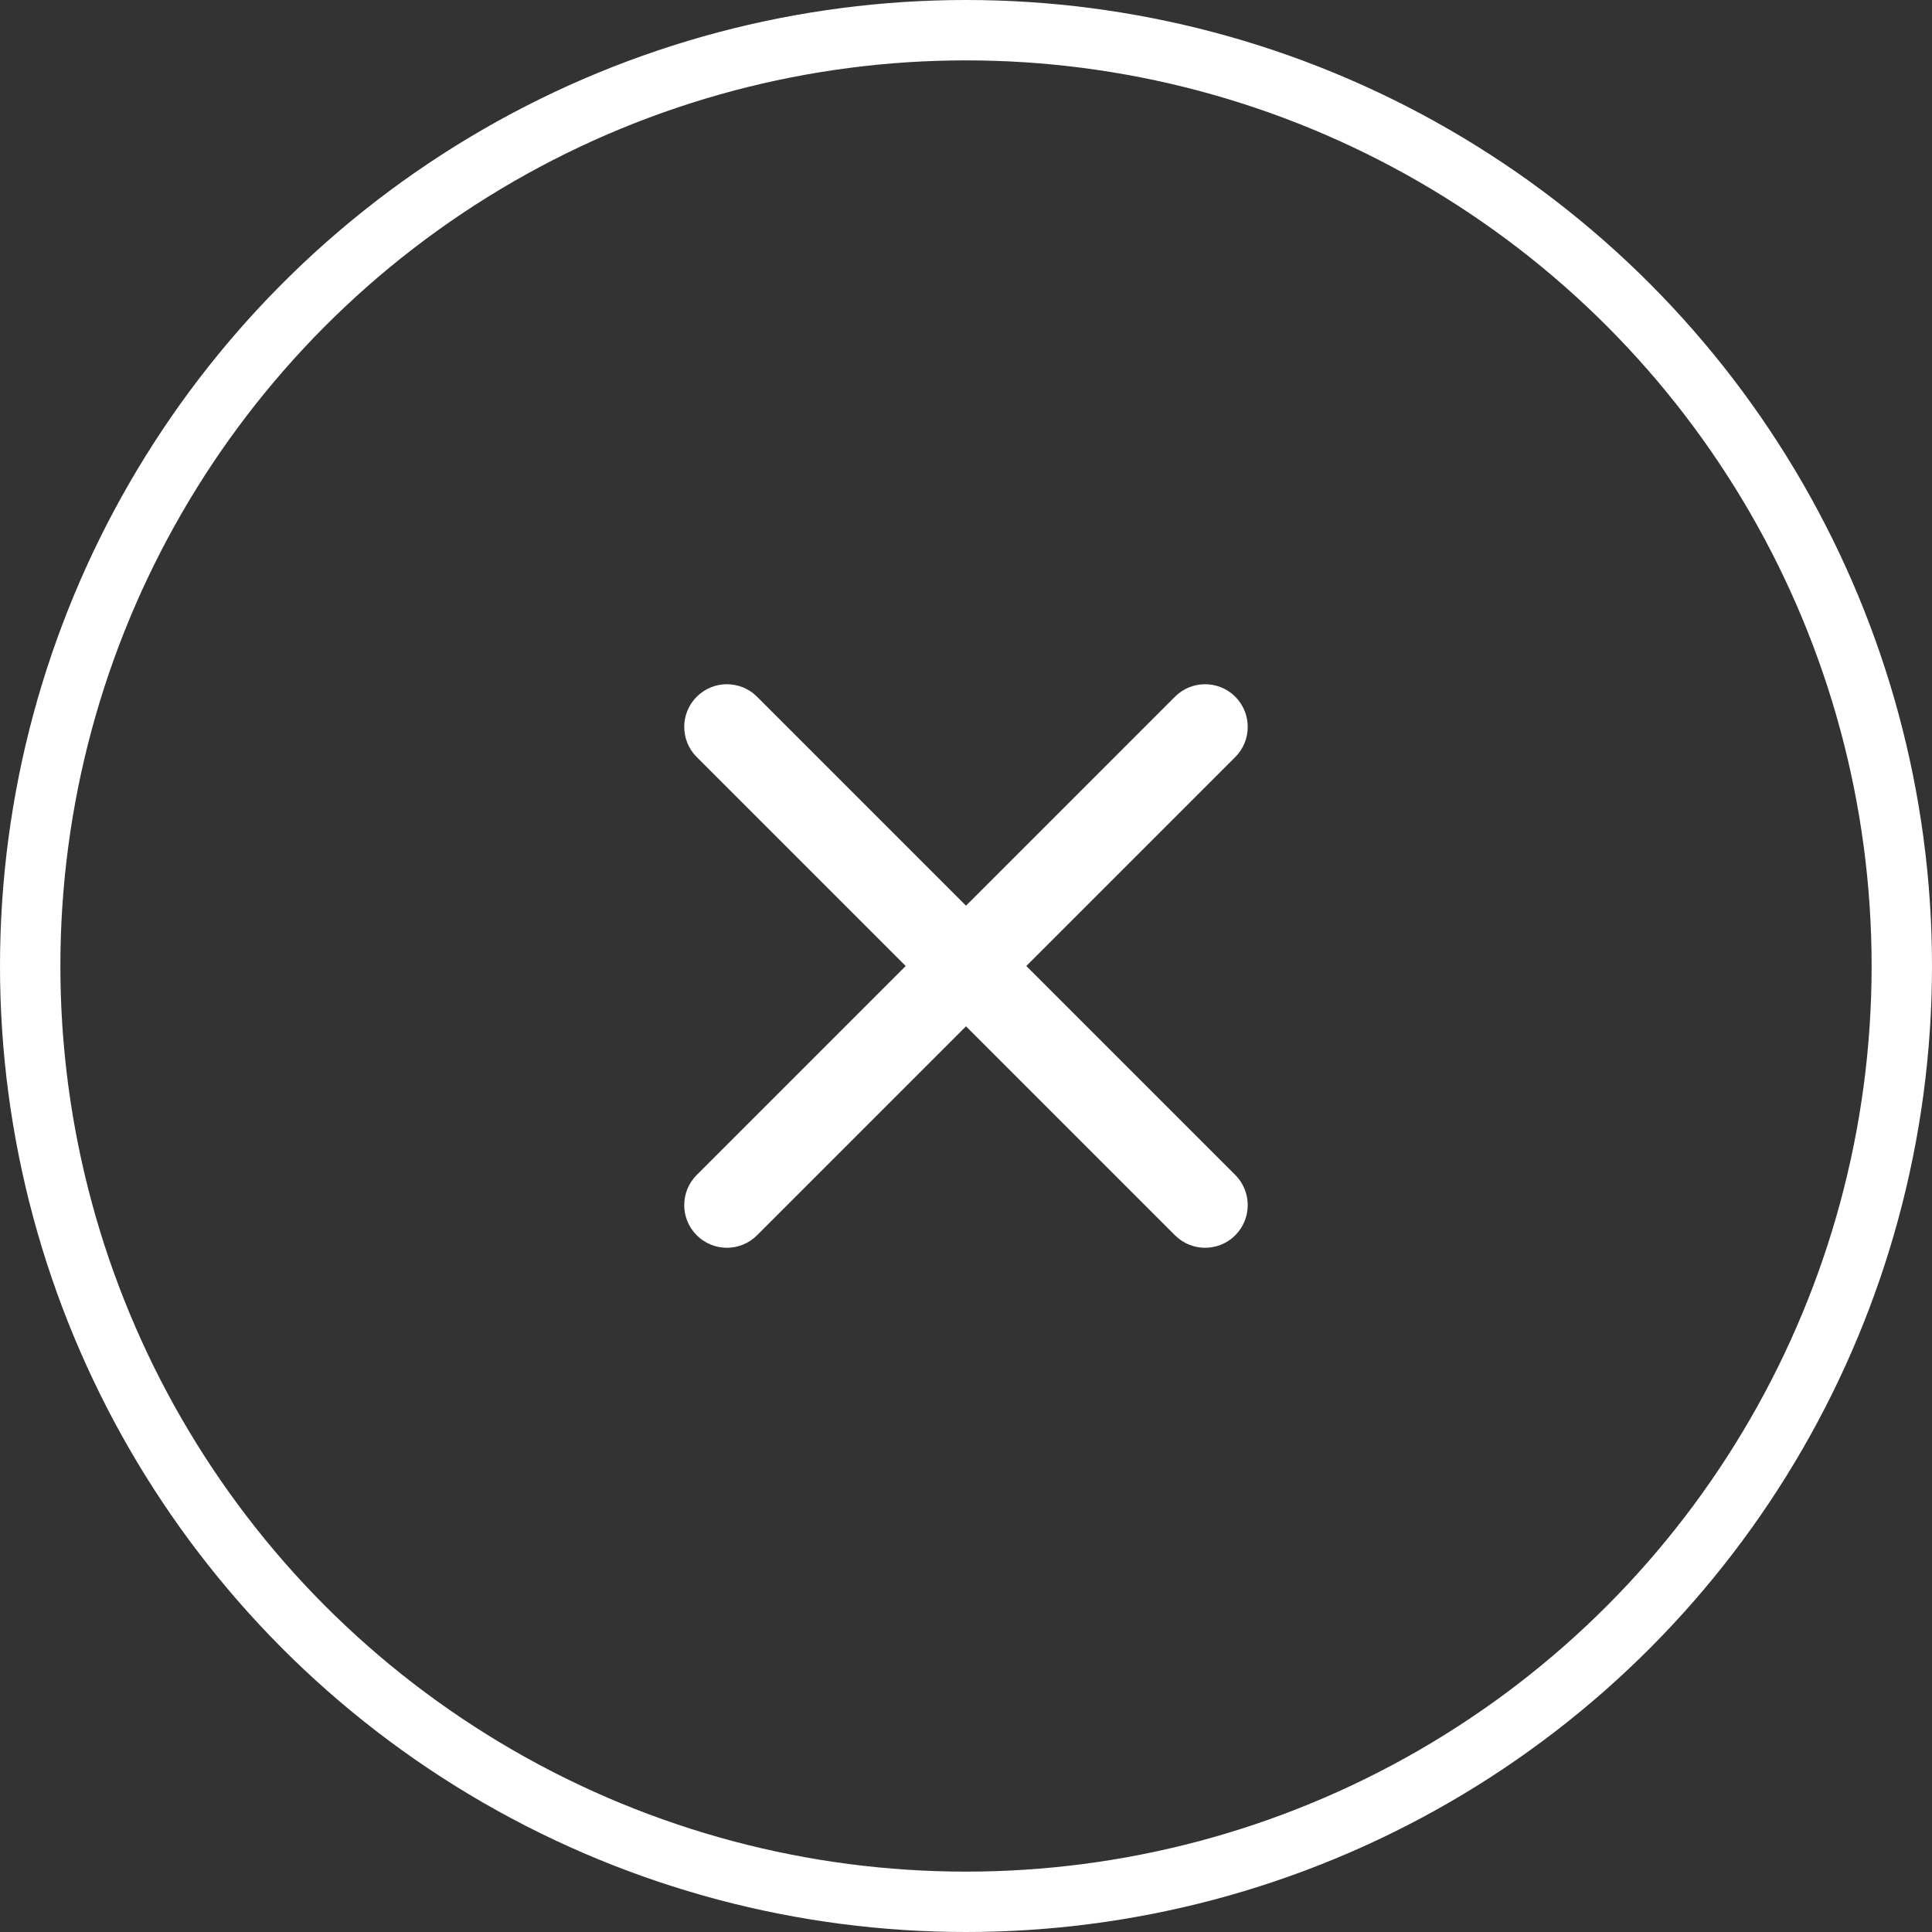 <svg width="32" height="32" viewBox="0 0 32 32" fill="none" xmlns="http://www.w3.org/2000/svg">
<rect x="0" y="0" width="32" height="32" fill="#333333" stroke="none"/>
<circle cx="16" cy="16" r="15.5" stroke="white"/>
<path d="M20.46 12.539C20.735 12.264 20.735 11.816 20.46 11.54C20.184 11.264 19.737 11.264 19.461 11.54L16 15.001L12.539 11.54C12.263 11.264 11.816 11.264 11.54 11.54C11.264 11.816 11.264 12.264 11.54 12.539L15.001 16L11.54 19.461C11.264 19.737 11.264 20.184 11.54 20.46C11.816 20.736 12.263 20.736 12.539 20.46L16 16.999L19.461 20.46C19.737 20.736 20.184 20.736 20.46 20.46C20.735 20.184 20.735 19.737 20.46 19.461L16.999 16L20.46 12.539Z" fill="white"/>
</svg>
